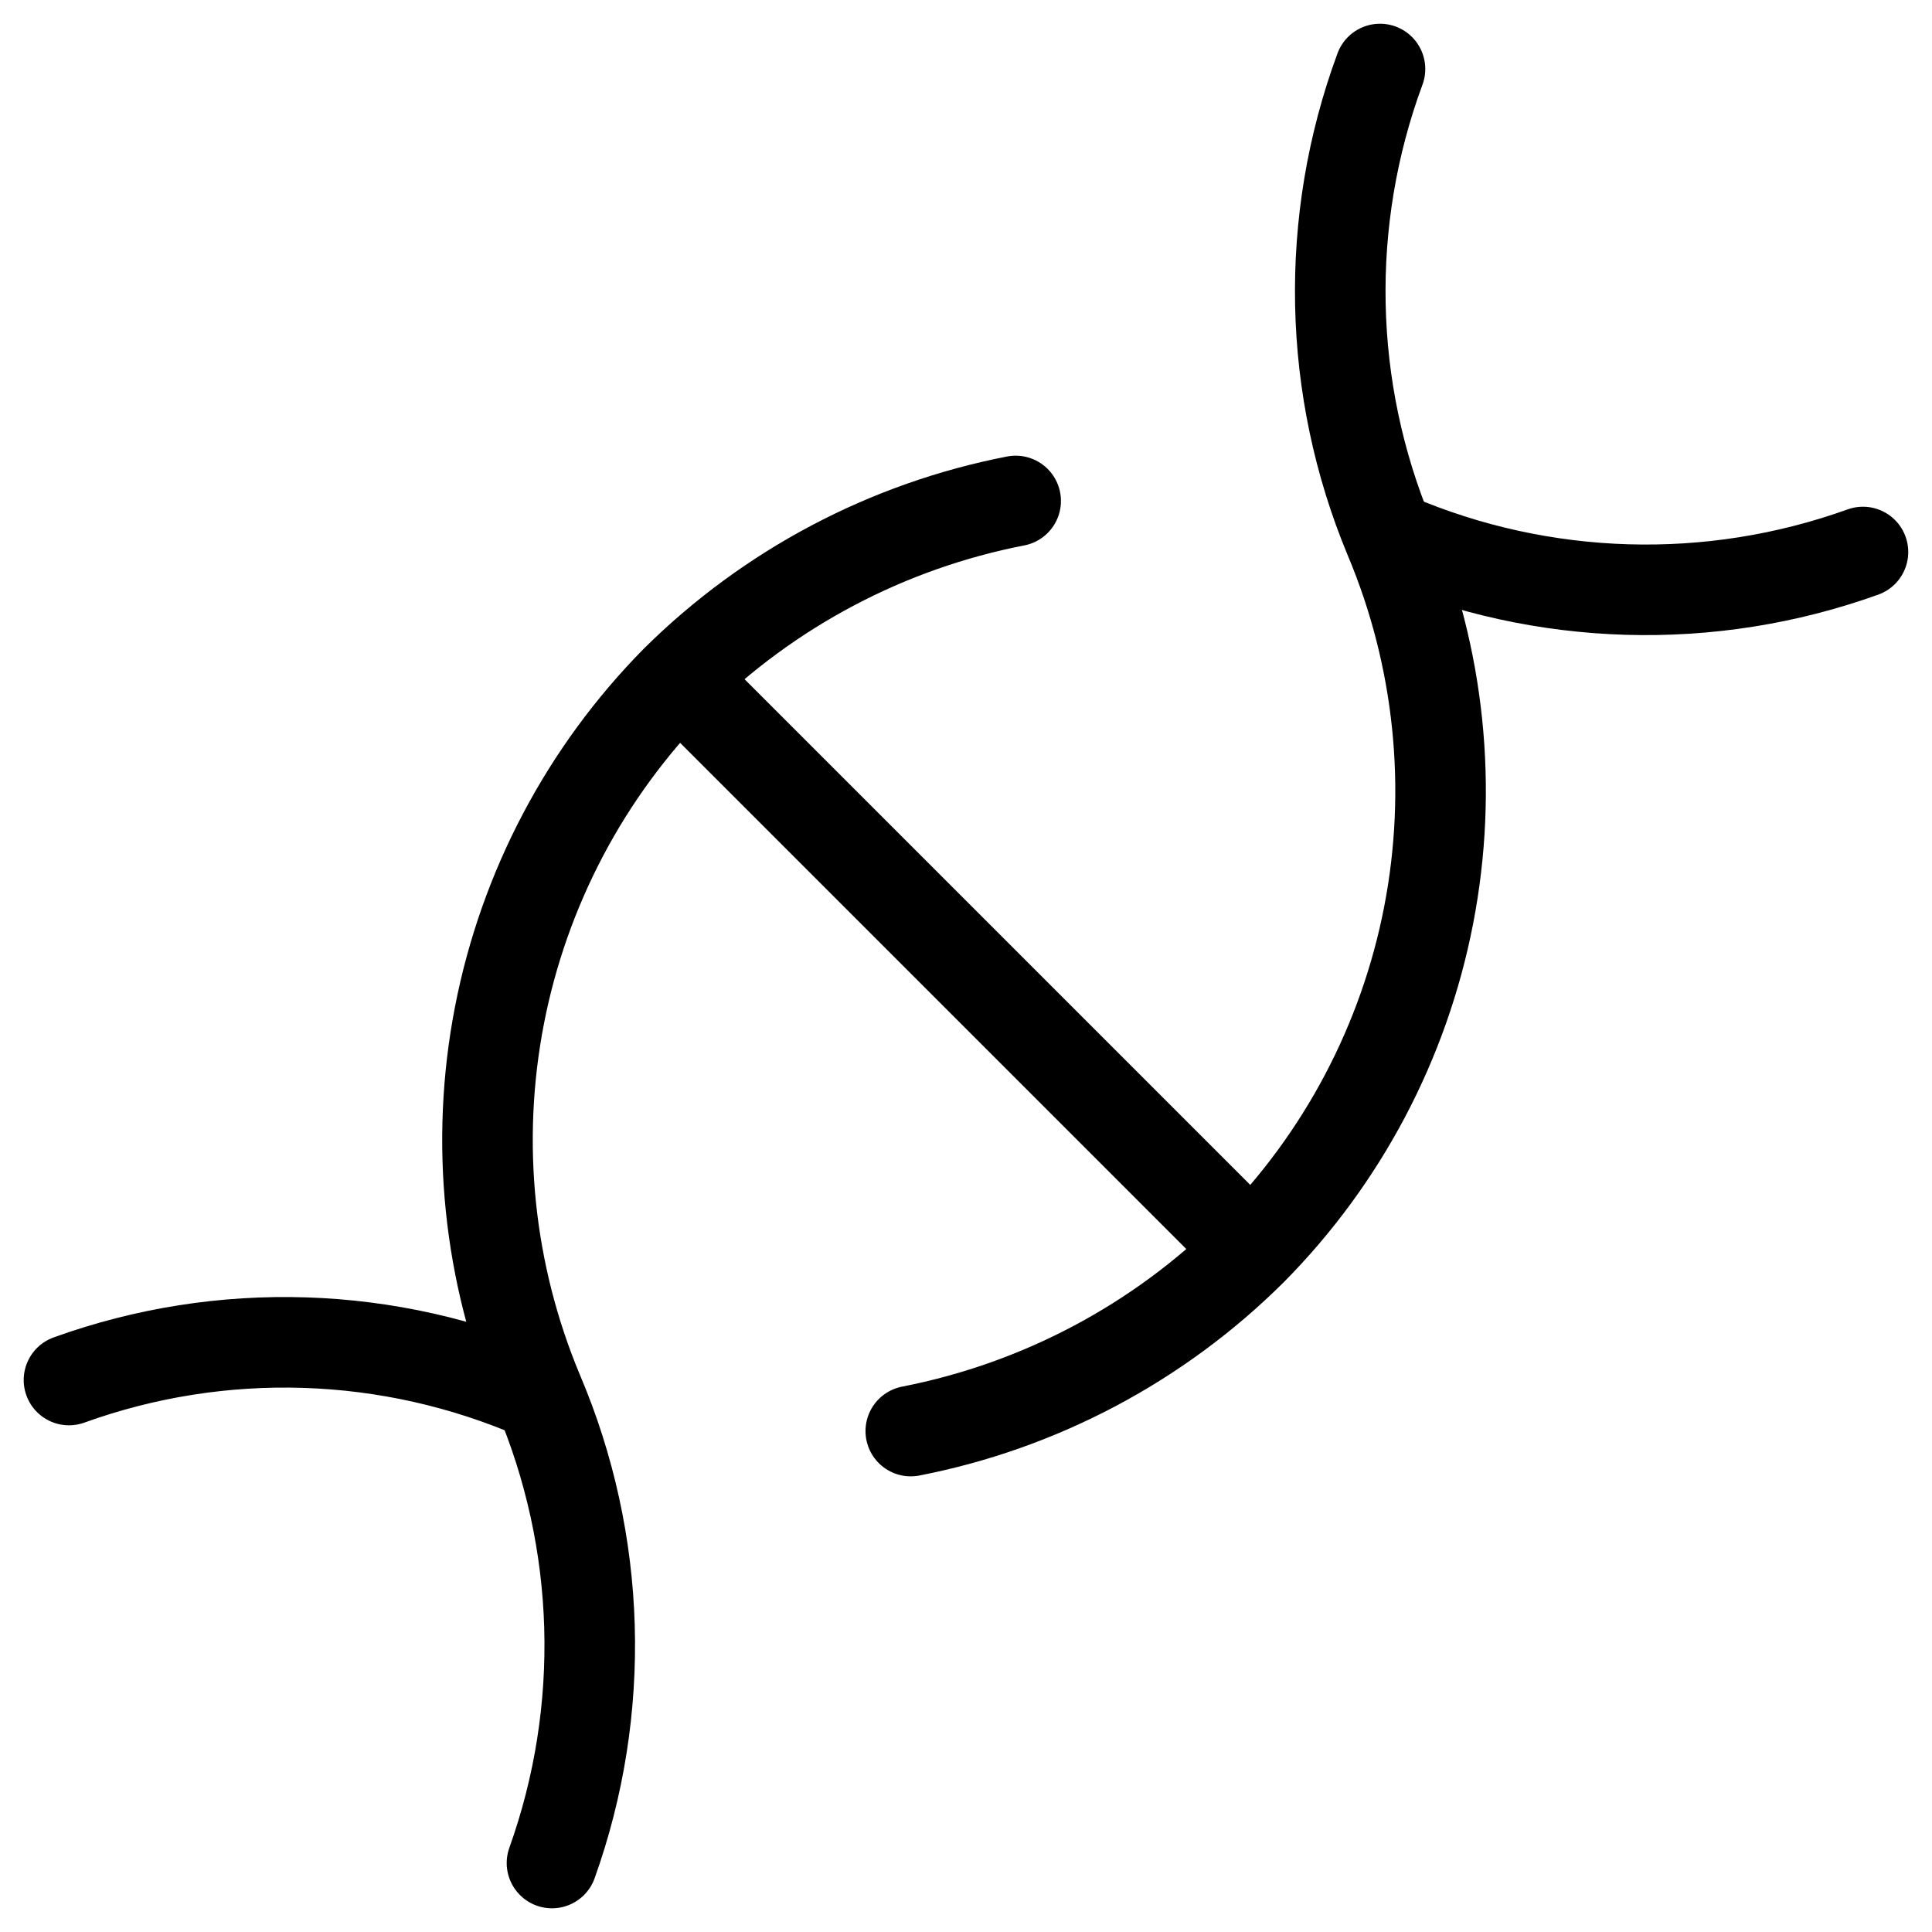 <svg width="64" height="64" viewBox="0 0 64 64" fill="none" xmlns="http://www.w3.org/2000/svg">
<g id="streamline:ecology-science-dna-biology-experiment-lab-science" clip-path="url(#clip0_1642_180826)">
<g id="Group">
<path id="Vector" d="M46.17 17.829C51.108 19.939 56.66 20.102 61.713 18.286M18.285 61.715C20.099 56.646 19.936 51.08 17.828 46.126C16.177 42.182 15.731 37.838 16.544 33.64C17.358 29.443 19.395 25.58 22.399 22.538C25.479 19.49 29.392 17.422 33.645 16.595" stroke="black" stroke-width="3" stroke-linecap="round" stroke-linejoin="round"/>
<path id="Vector_2" d="M30.171 47.406C34.445 46.572 38.374 44.488 41.462 41.418M41.462 41.418C44.472 38.379 46.512 34.516 47.326 30.317C48.14 26.118 47.69 21.772 46.034 17.829C43.968 12.874 43.854 7.322 45.714 2.286M41.462 41.418L22.582 22.538M2.285 45.715C7.34 43.89 12.902 44.07 17.828 46.218" stroke="black" stroke-width="3" stroke-linecap="round" stroke-linejoin="round"/>
</g>
</g>
<defs>
<clipPath id="clip0_1642_180826">
<rect width="64" height="64" fill="white"/>
</clipPath>
</defs>
</svg>
